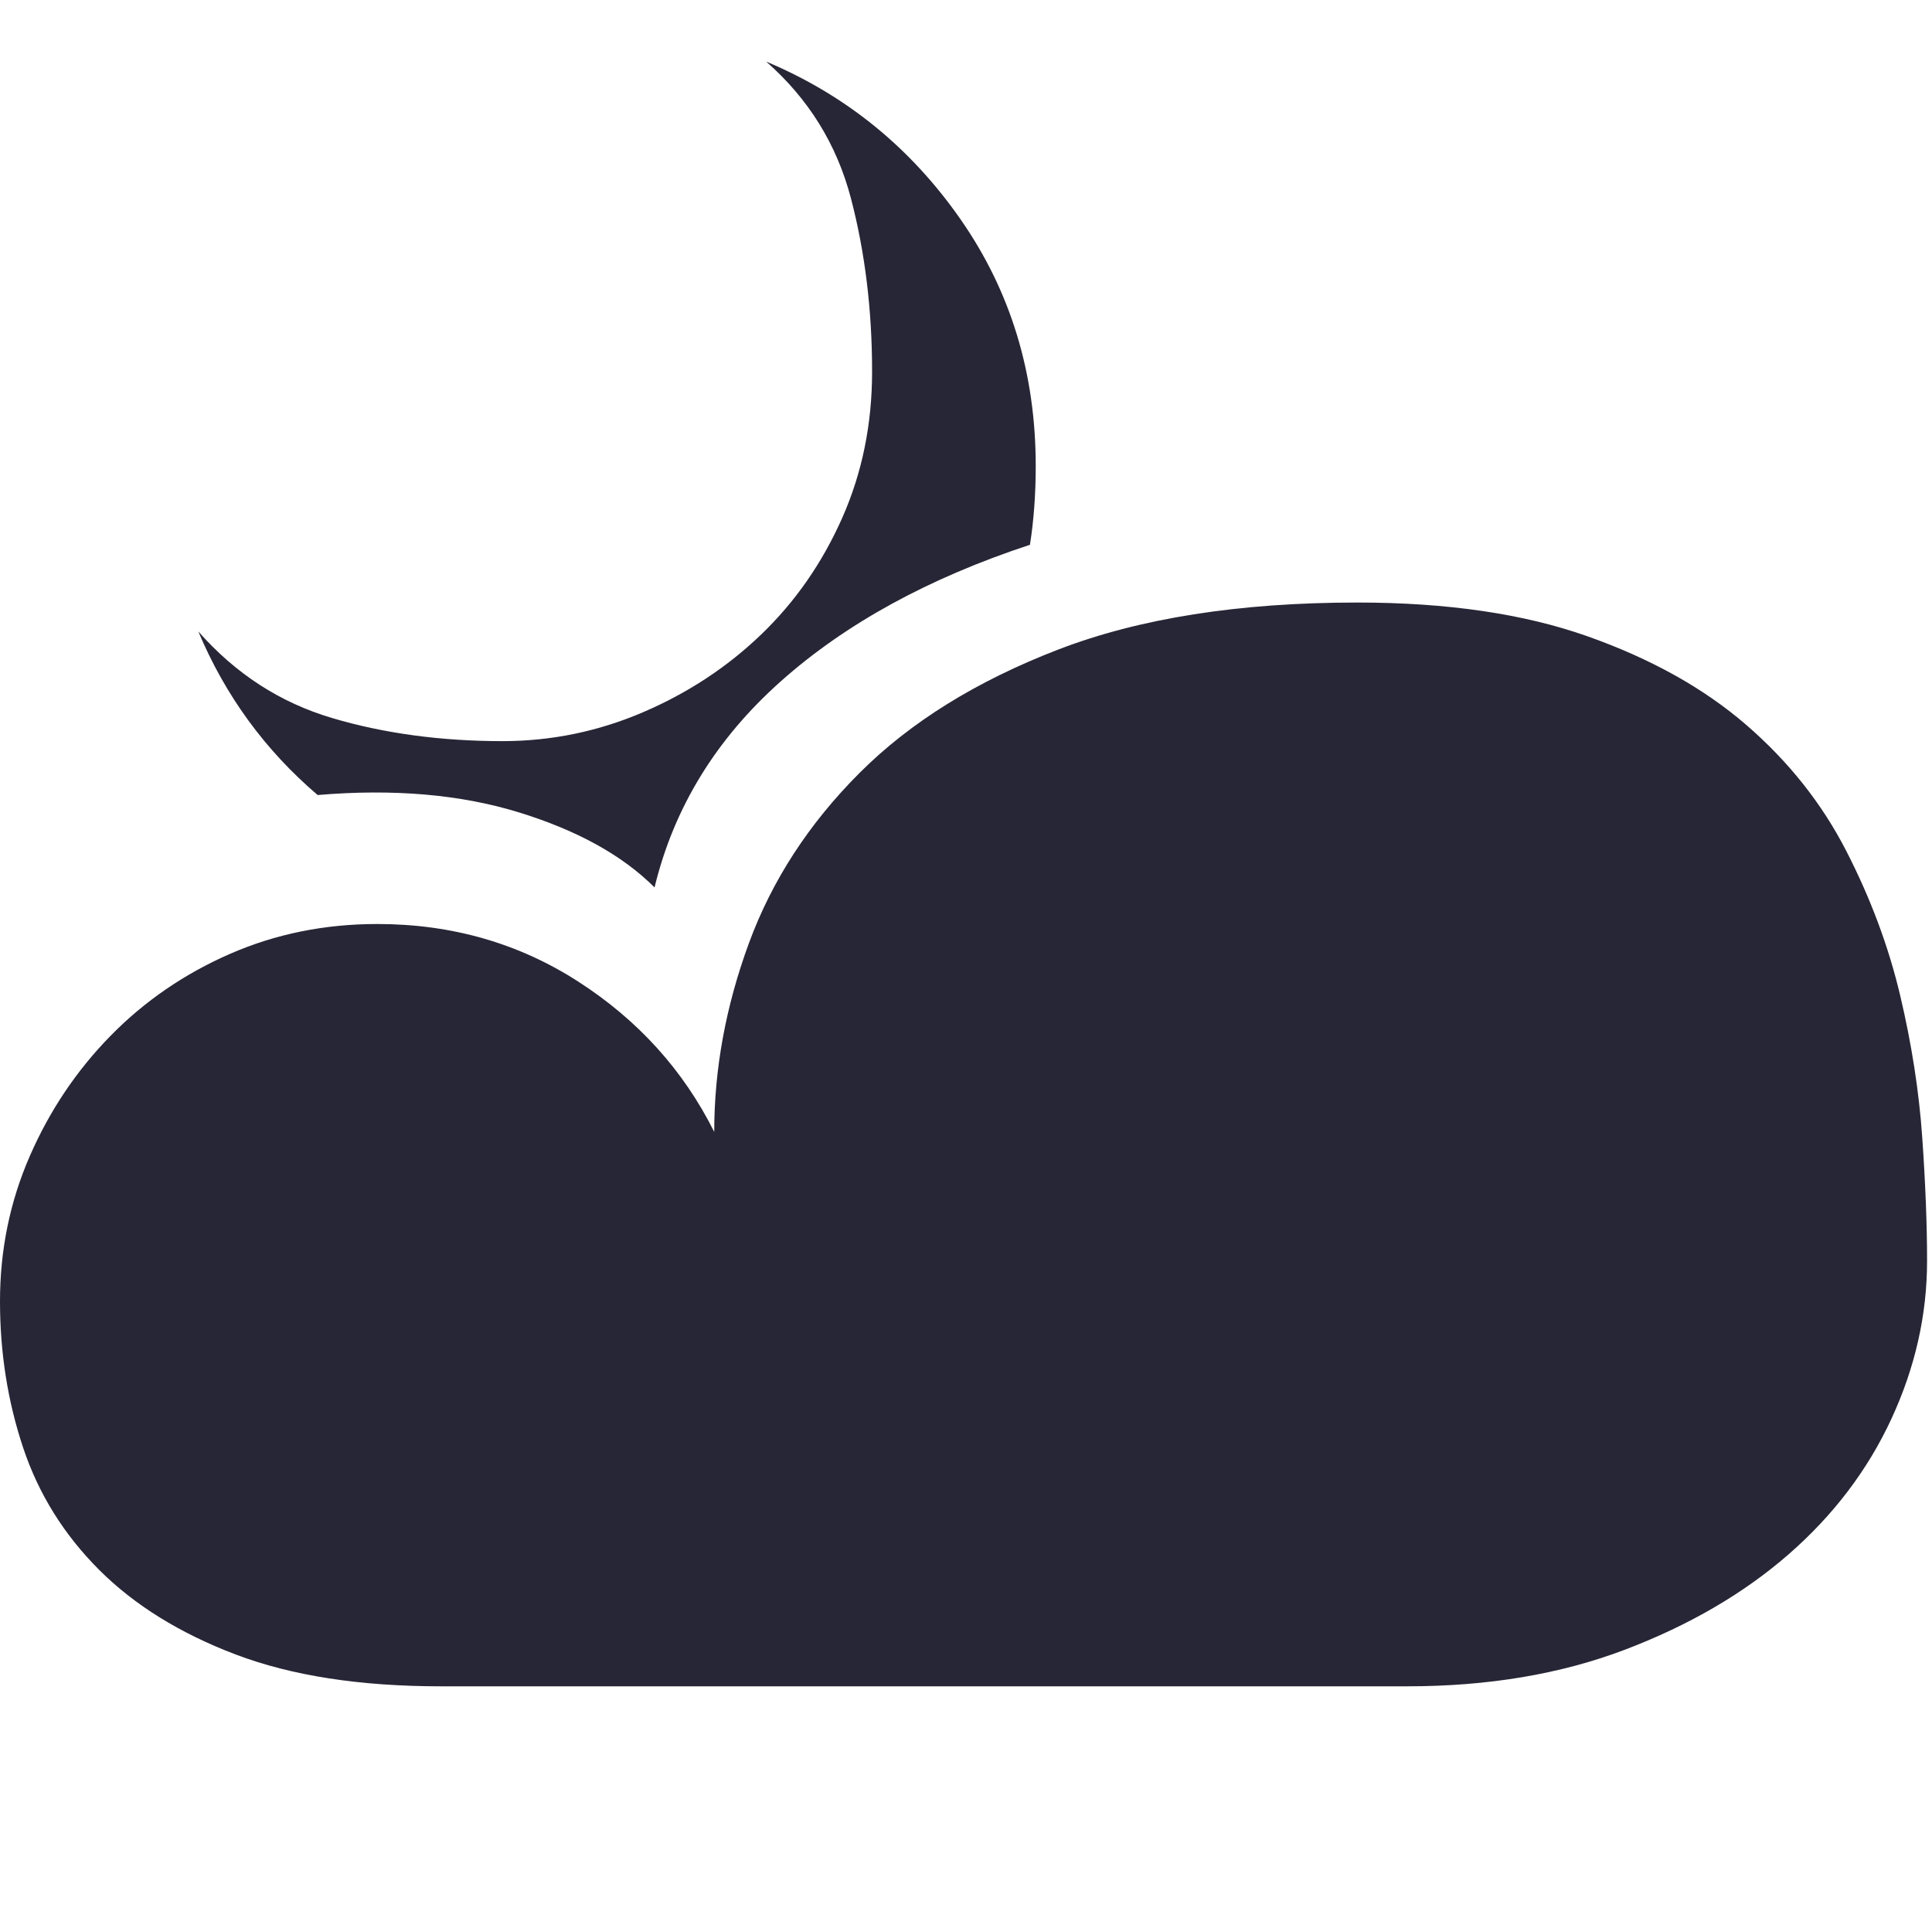 <?xml version="1.0" standalone="no"?><!DOCTYPE svg PUBLIC "-//W3C//DTD SVG 1.1//EN" "http://www.w3.org/Graphics/SVG/1.1/DTD/svg11.dtd"><svg xmlns:xlink="http://www.w3.org/1999/xlink" xmlns="http://www.w3.org/2000/svg" version="1.1" width="200.391" height="200" viewBox="0 0 200.391 200"><defs><style type="text/css"><![CDATA[
@font-face {
  font-family: "ifont";
  src: url("//at.alicdn.com/t/font_1442373896_4754455.eot?#iefix") format("embedded-opentype"), url("//at.alicdn.com/t/font_1442373896_4754455.woff") format("woff"), url("//at.alicdn.com/t/font_1442373896_4754455.ttf") format("truetype"), url("//at.alicdn.com/t/font_1442373896_4754455.svg#ifont") format("svg");
}

]]></style></defs><g class="transform-group"><g transform="scale(0.195, 0.195)"><path d="M105.472 335.872q29.696 33.792 71.168 46.08t90.624 12.288q38.912 0 74.752-15.36t62.976-41.472 43.008-61.952 15.872-77.824q0-49.152-11.264-92.16t-45.056-72.704q63.488 26.624 103.424 83.968t39.936 131.072q0 22.528-3.072 41.984-80.896 26.624-132.608 72.704t-67.072 109.568q-25.6-25.6-72.192-39.936t-107.008-9.216q-41.984-35.84-63.488-87.04zM721.92 320.512q71.68 0 122.368 17.92t84.48 47.104 53.248 67.072 28.672 76.8 11.776 75.776 2.56 65.536q0 43.008-18.944 83.968t-54.784 72.192-87.04 50.688-115.712 19.456l-514.048 0q-64.512 0-109.056-16.896t-72.704-45.056-40.448-65.024-12.288-77.824 15.872-77.312 43.008-64 63.488-43.52 78.336-15.872q59.392 0 107.008 30.72t72.192 79.872q0-50.176 18.432-100.352t58.88-90.624 105.472-65.536 159.232-25.088z" fill="#272636"></path></g></g></svg>